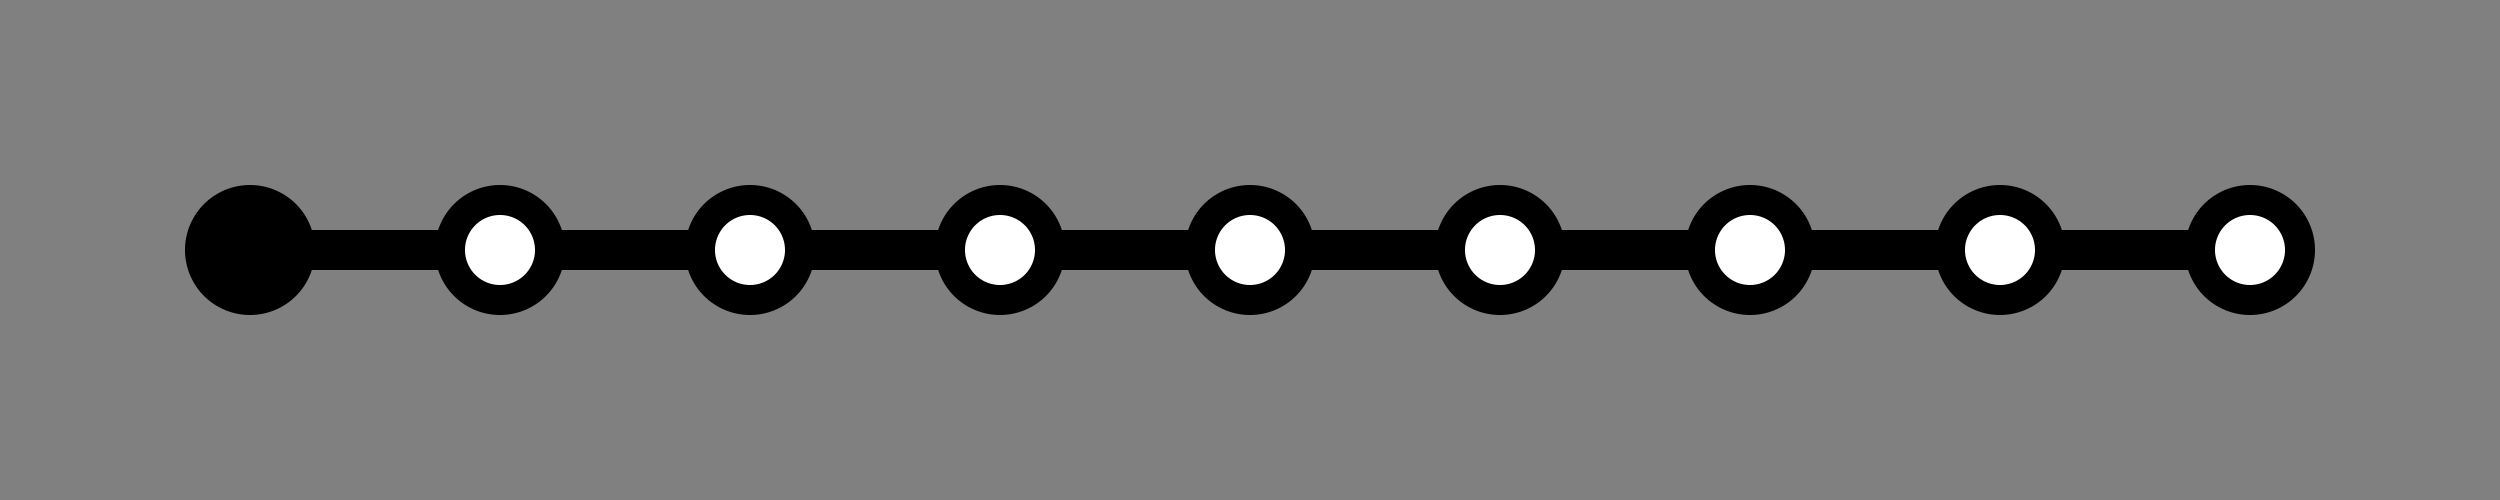 <?xml version="1.0" encoding="UTF-8" standalone="no"?>
<!-- Created with Inkscape (http://www.inkscape.org/) -->

<svg
   xmlns:dc="http://purl.org/dc/elements/1.1/"
   xmlns:cc="http://creativecommons.org/ns#"
   xmlns:rdf="http://www.w3.org/1999/02/22-rdf-syntax-ns#"
   xmlns:svg="http://www.w3.org/2000/svg"
   xmlns="http://www.w3.org/2000/svg"
   xmlns:sodipodi="http://sodipodi.sourceforge.net/DTD/sodipodi-0.dtd"
   xmlns:inkscape="http://www.inkscape.org/namespaces/inkscape"
   width="500"
   height="100"
   id="svg4115"
   version="1.1"
   inkscape:version="0.91 r13725"
   sodipodi:docname="line_circs_site1.svg">
  <rect width="100%" height="100%" fill="#808080" stroke="none"/>
  <defs
     id="defs4117" />
  <sodipodi:namedview
     id="base"
     pagecolor="#ffffff"
     bordercolor="#666666"
     borderopacity="1.0"
     inkscape:pageopacity="0.0"
     inkscape:pageshadow="2"
     inkscape:zoom="1.894"
     inkscape:cx="185.71173"
     inkscape:cy="50"
     inkscape:document-units="px"
     inkscape:current-layer="layer1"
     showgrid="true"
     inkscape:snap-grids="true"
     inkscape:window-width="1496"
     inkscape:window-height="671"
     inkscape:window-x="0"
     inkscape:window-y="244"
     inkscape:window-maximized="0">
    <inkscape:grid
       type="xygrid"
       id="grid4123"
       empspacing="5"
       visible="true"
       enabled="true"
       snapvisiblegridlinesonly="true" />
  </sodipodi:namedview>
  <g
     inkscape:label="Layer 1"
     inkscape:groupmode="layer"
     id="layer1"
     transform="translate(0,-952.362)">
    <path
       style="fill:none;stroke:#000000;stroke-width:8;stroke-linecap:square;stroke-linejoin:miter;stroke-miterlimit:4;stroke-opacity:1;stroke-dasharray:none"
       d="m 50,1002.362 400,0"
       id="path4127"
       inkscape:connector-curvature="0" />
    <path
       sodipodi:type="arc"
       style="fill:#ffffff;fill-opacity:1;stroke:#000000;stroke-width:6;stroke-linecap:square;stroke-linejoin:miter;stroke-miterlimit:4;stroke-opacity:1;stroke-dasharray:none;stroke-dashoffset:0"
       id="path4637"
       sodipodi:cx="245"
       sodipodi:cy="50"
       sodipodi:rx="10"
       sodipodi:ry="10"
       d="M 255,50 A 10,10 0 0 1 245,60 10,10 0 0 1 235,50 10,10 0 0 1 245,40 10,10 0 0 1 255,50 Z"
       transform="translate(5,952.362)" />
    <path
       sodipodi:type="arc"
       style="fill:#000000;fill-opacity:1;stroke:#000000;stroke-width:6;stroke-linecap:square;stroke-linejoin:miter;stroke-miterlimit:4;stroke-opacity:1;stroke-dasharray:none;stroke-dashoffset:0"
       id="path4637-7"
       sodipodi:cx="245"
       sodipodi:cy="50"
       sodipodi:rx="10"
       sodipodi:ry="10"
       d="M 255,50 A 10,10 0 0 1 245,60 10,10 0 0 1 235,50 10,10 0 0 1 245,40 10,10 0 0 1 255,50 Z"
       transform="translate(-195,952.362)" />
    <path
       sodipodi:type="arc"
       style="fill:#ffffff;fill-opacity:1;stroke:#000000;stroke-width:6;stroke-linecap:square;stroke-linejoin:miter;stroke-miterlimit:4;stroke-opacity:1;stroke-dasharray:none;stroke-dashoffset:0"
       id="path4637-7-5"
       sodipodi:cx="245"
       sodipodi:cy="50"
       sodipodi:rx="10"
       sodipodi:ry="10"
       d="M 255,50 A 10,10 0 0 1 245,60 10,10 0 0 1 235,50 10,10 0 0 1 245,40 10,10 0 0 1 255,50 Z"
       transform="translate(-145,952.362)" />
    <path
       sodipodi:type="arc"
       style="fill:#ffffff;fill-opacity:1;stroke:#000000;stroke-width:6;stroke-linecap:square;stroke-linejoin:miter;stroke-miterlimit:4;stroke-opacity:1;stroke-dasharray:none;stroke-dashoffset:0"
       id="path4637-7-7"
       sodipodi:cx="245"
       sodipodi:cy="50"
       sodipodi:rx="10"
       sodipodi:ry="10"
       d="M 255,50 A 10,10 0 0 1 245,60 10,10 0 0 1 235,50 10,10 0 0 1 245,40 10,10 0 0 1 255,50 Z"
       transform="translate(-95,952.362)" />
    <path
       sodipodi:type="arc"
       style="fill:#ffffff;fill-opacity:1;stroke:#000000;stroke-width:6;stroke-linecap:square;stroke-linejoin:miter;stroke-miterlimit:4;stroke-opacity:1;stroke-dasharray:none;stroke-dashoffset:0"
       id="path4637-7-8"
       sodipodi:cx="245"
       sodipodi:cy="50"
       sodipodi:rx="10"
       sodipodi:ry="10"
       d="M 255,50 A 10,10 0 0 1 245,60 10,10 0 0 1 235,50 10,10 0 0 1 245,40 10,10 0 0 1 255,50 Z"
       transform="translate(-45,952.362)" />
    <path
       sodipodi:type="arc"
       style="fill:#ffffff;fill-opacity:1;stroke:#000000;stroke-width:6;stroke-linecap:square;stroke-linejoin:miter;stroke-miterlimit:4;stroke-opacity:1;stroke-dasharray:none;stroke-dashoffset:0"
       id="path4637-7-2"
       sodipodi:cx="245"
       sodipodi:cy="50"
       sodipodi:rx="10"
       sodipodi:ry="10"
       d="M 255,50 A 10,10 0 0 1 245,60 10,10 0 0 1 235,50 10,10 0 0 1 245,40 10,10 0 0 1 255,50 Z"
       transform="translate(55,952.362)" />
    <path
       sodipodi:type="arc"
       style="fill:#ffffff;fill-opacity:1;stroke:#000000;stroke-width:6;stroke-linecap:square;stroke-linejoin:miter;stroke-miterlimit:4;stroke-opacity:1;stroke-dasharray:none;stroke-dashoffset:0"
       id="path4637-7-5-7"
       sodipodi:cx="245"
       sodipodi:cy="50"
       sodipodi:rx="10"
       sodipodi:ry="10"
       d="M 255,50 A 10,10 0 0 1 245,60 10,10 0 0 1 235,50 10,10 0 0 1 245,40 10,10 0 0 1 255,50 Z"
       transform="translate(105,952.362)" />
    <path
       sodipodi:type="arc"
       style="fill:#ffffff;fill-opacity:1;stroke:#000000;stroke-width:6;stroke-linecap:square;stroke-linejoin:miter;stroke-miterlimit:4;stroke-opacity:1;stroke-dasharray:none;stroke-dashoffset:0"
       id="path4637-7-7-8"
       sodipodi:cx="245"
       sodipodi:cy="50"
       sodipodi:rx="10"
       sodipodi:ry="10"
       d="M 255,50 A 10,10 0 0 1 245,60 10,10 0 0 1 235,50 10,10 0 0 1 245,40 10,10 0 0 1 255,50 Z"
       transform="translate(155,952.362)" />
    <path
       sodipodi:type="arc"
       style="fill:#ffffff;fill-opacity:1;stroke:#000000;stroke-width:6;stroke-linecap:square;stroke-linejoin:miter;stroke-miterlimit:4;stroke-opacity:1;stroke-dasharray:none;stroke-dashoffset:0"
       id="path4637-7-8-0"
       sodipodi:cx="245"
       sodipodi:cy="50"
       sodipodi:rx="10"
       sodipodi:ry="10"
       d="M 255,50 A 10,10 0 0 1 245,60 10,10 0 0 1 235,50 10,10 0 0 1 245,40 10,10 0 0 1 255,50 Z"
       transform="translate(205,952.362)" />
  </g>
</svg>
